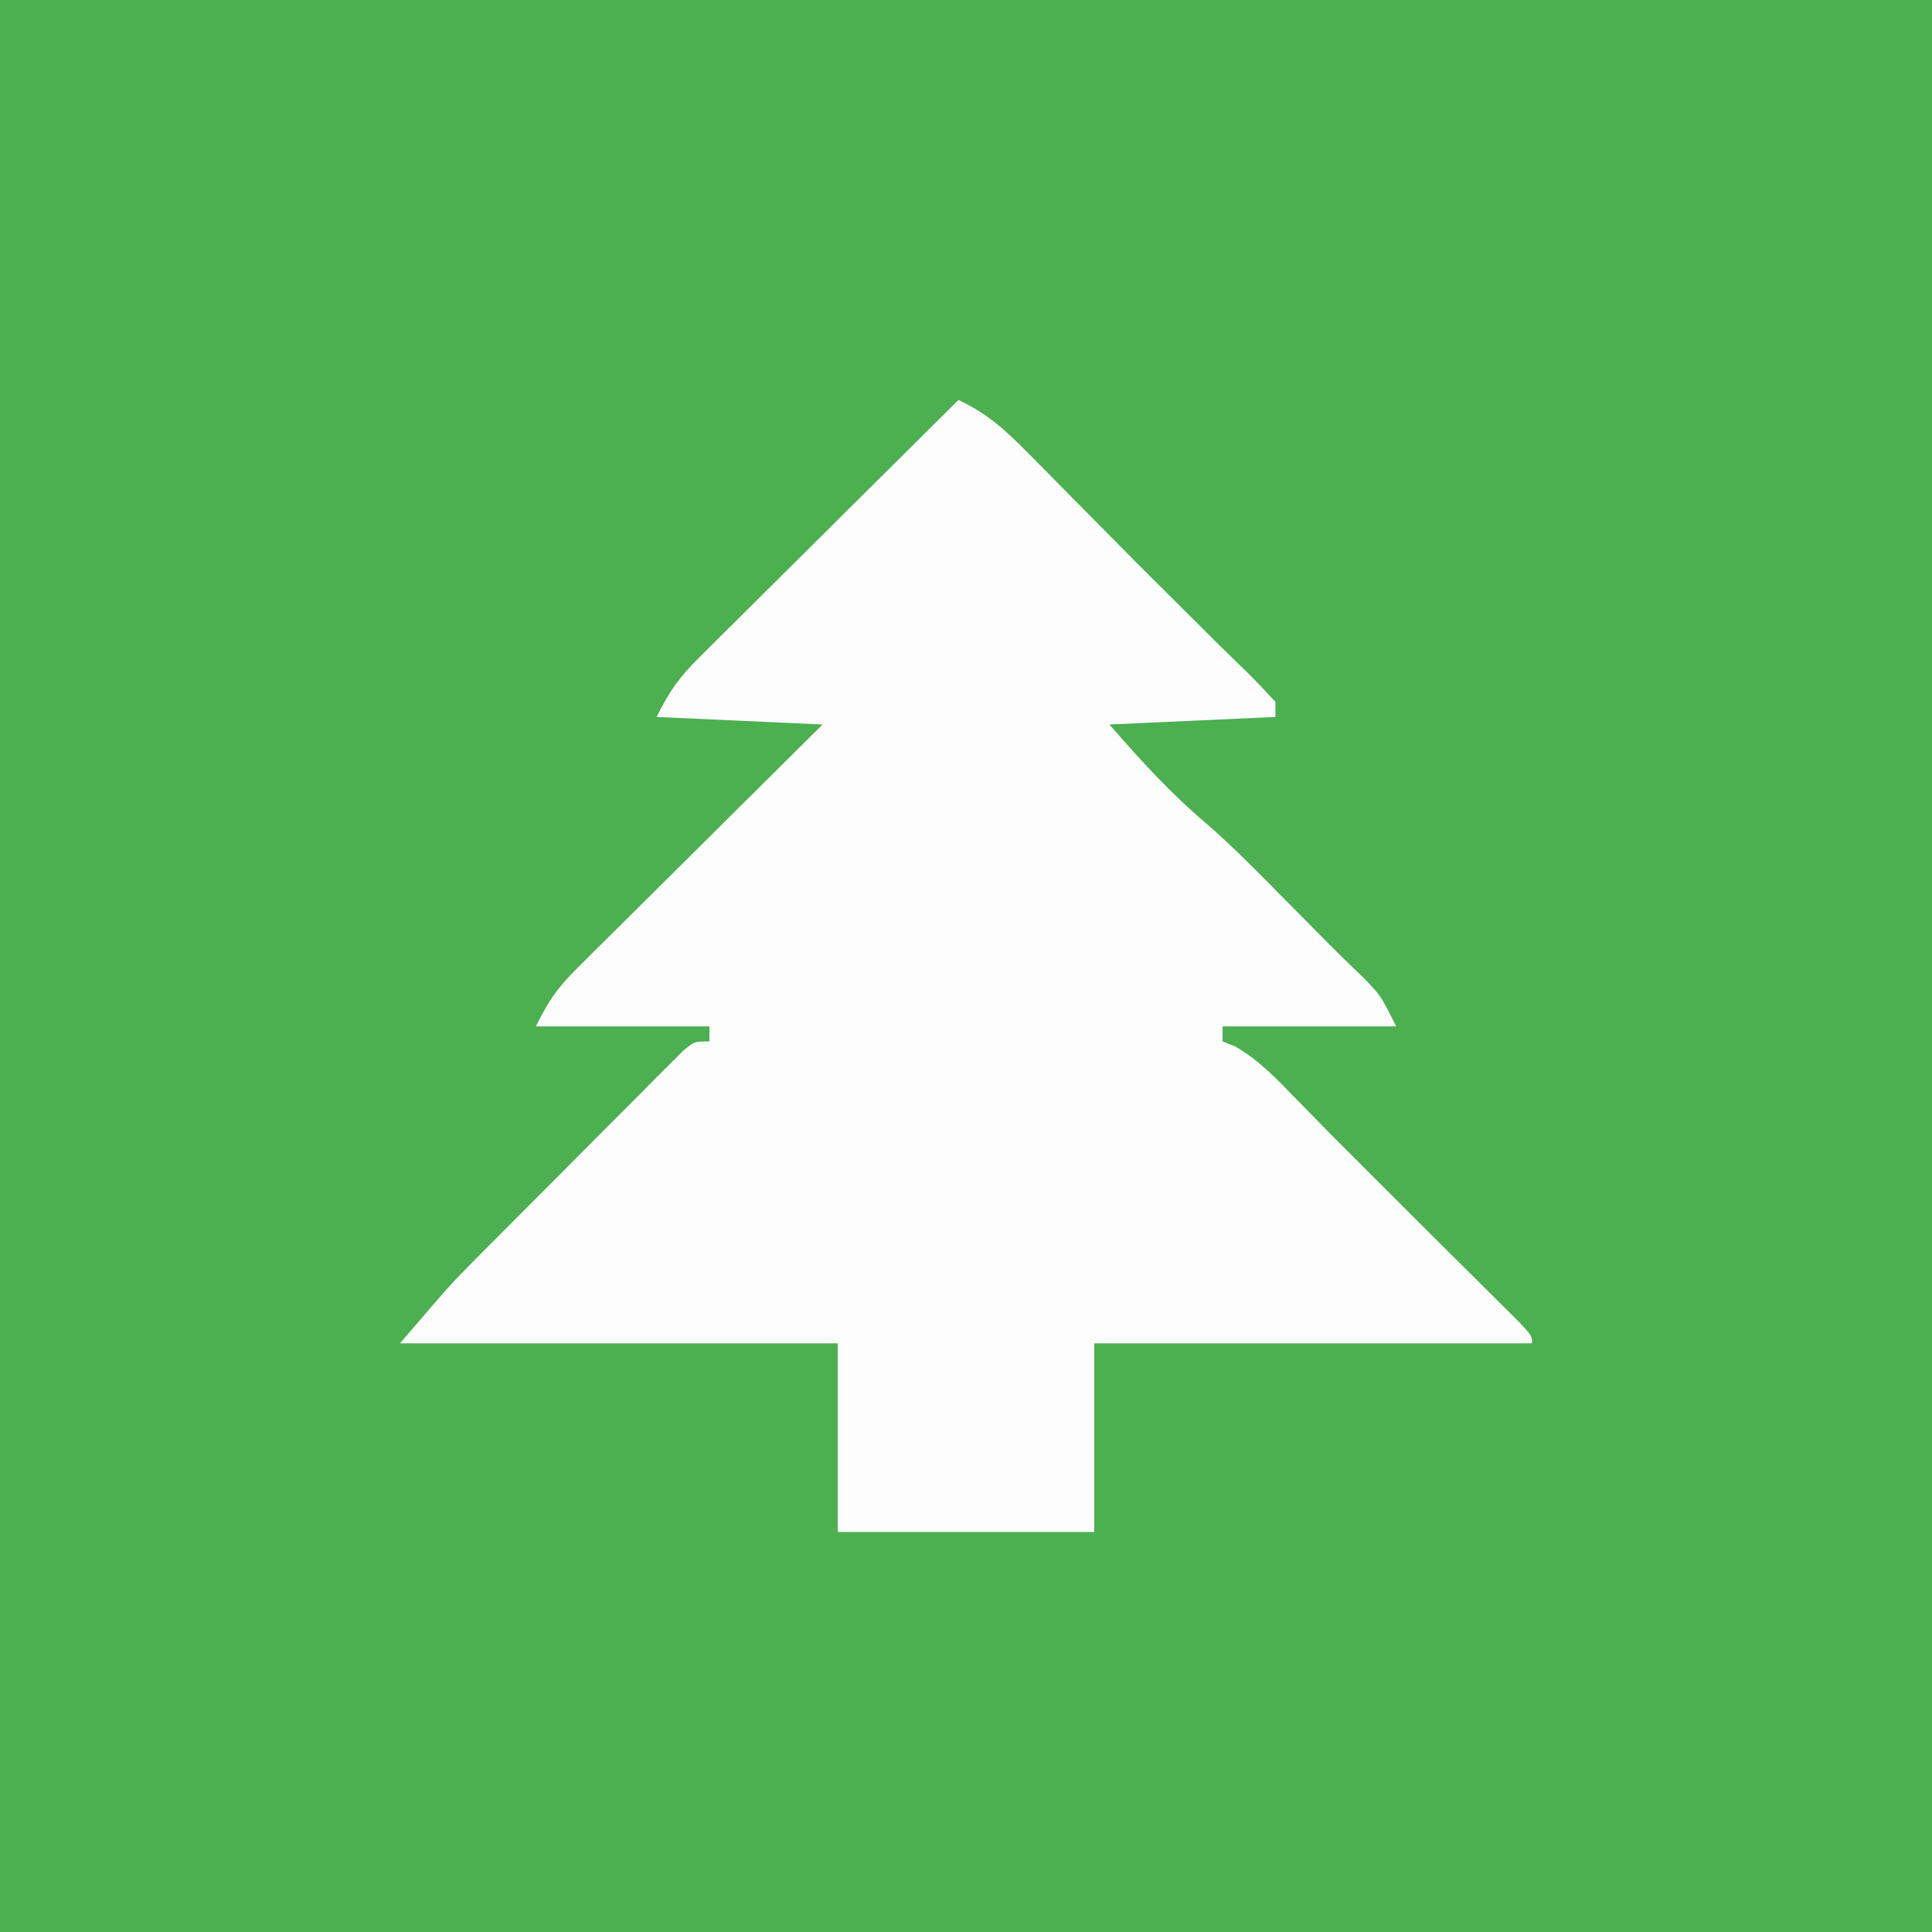 <svg xmlns="http://www.w3.org/2000/svg" width="256" height="256" xmlns:v="https://vecta.io/nano"><path d="M0 0h256v256H0V0z" fill="#4caf50"/><path d="M127 53c3.737 1.746 6.115 3.885 9.027 6.832l1.427 1.435 4.484 4.545 2.998 3.025 5.541 5.607 10.418 10.38 2.918 2.863 1.521 1.471c1.26 1.243 2.468 2.539 3.666 3.842v2l-22 1c4.368 4.992 8.029 9.031 12.952 13.214 3.585 3.126 6.895 6.528 10.236 9.911l2.076 2.09 3.96 4.001c1.524 1.531 3.079 3.032 4.639 4.526C183 132 183 132 185 136h-23v2l1.629.637c3.274 1.883 5.703 4.485 8.309 7.176l1.553 1.58 2.904 2.97 11.469 11.466 5.449 5.422 2.822 2.797 2.666 2.656 2.443 2.427C203 177 203 177 203 178h-58v25h-34v-25H53c6.754-7.879 6.754-7.879 9.679-10.824l1.981-2 2.075-2.078 2.18-2.19 4.528-4.535 6.945-6.984 4.41-4.416 2.099-2.121 1.943-1.934 1.708-1.713C92 138 92 138 94 138v-2H71c1.738-3.475 2.877-5.122 5.532-7.759l2.184-2.183 2.355-2.324 2.413-2.404 7.642-7.58 5.176-5.148L109 96l-22-1c1.771-3.542 2.996-5.241 5.715-7.942l2.305-2.305 2.488-2.456 2.547-2.539 8.07-8.008 5.465-5.437L127 53z" fill="#fcfdfc"/></svg>